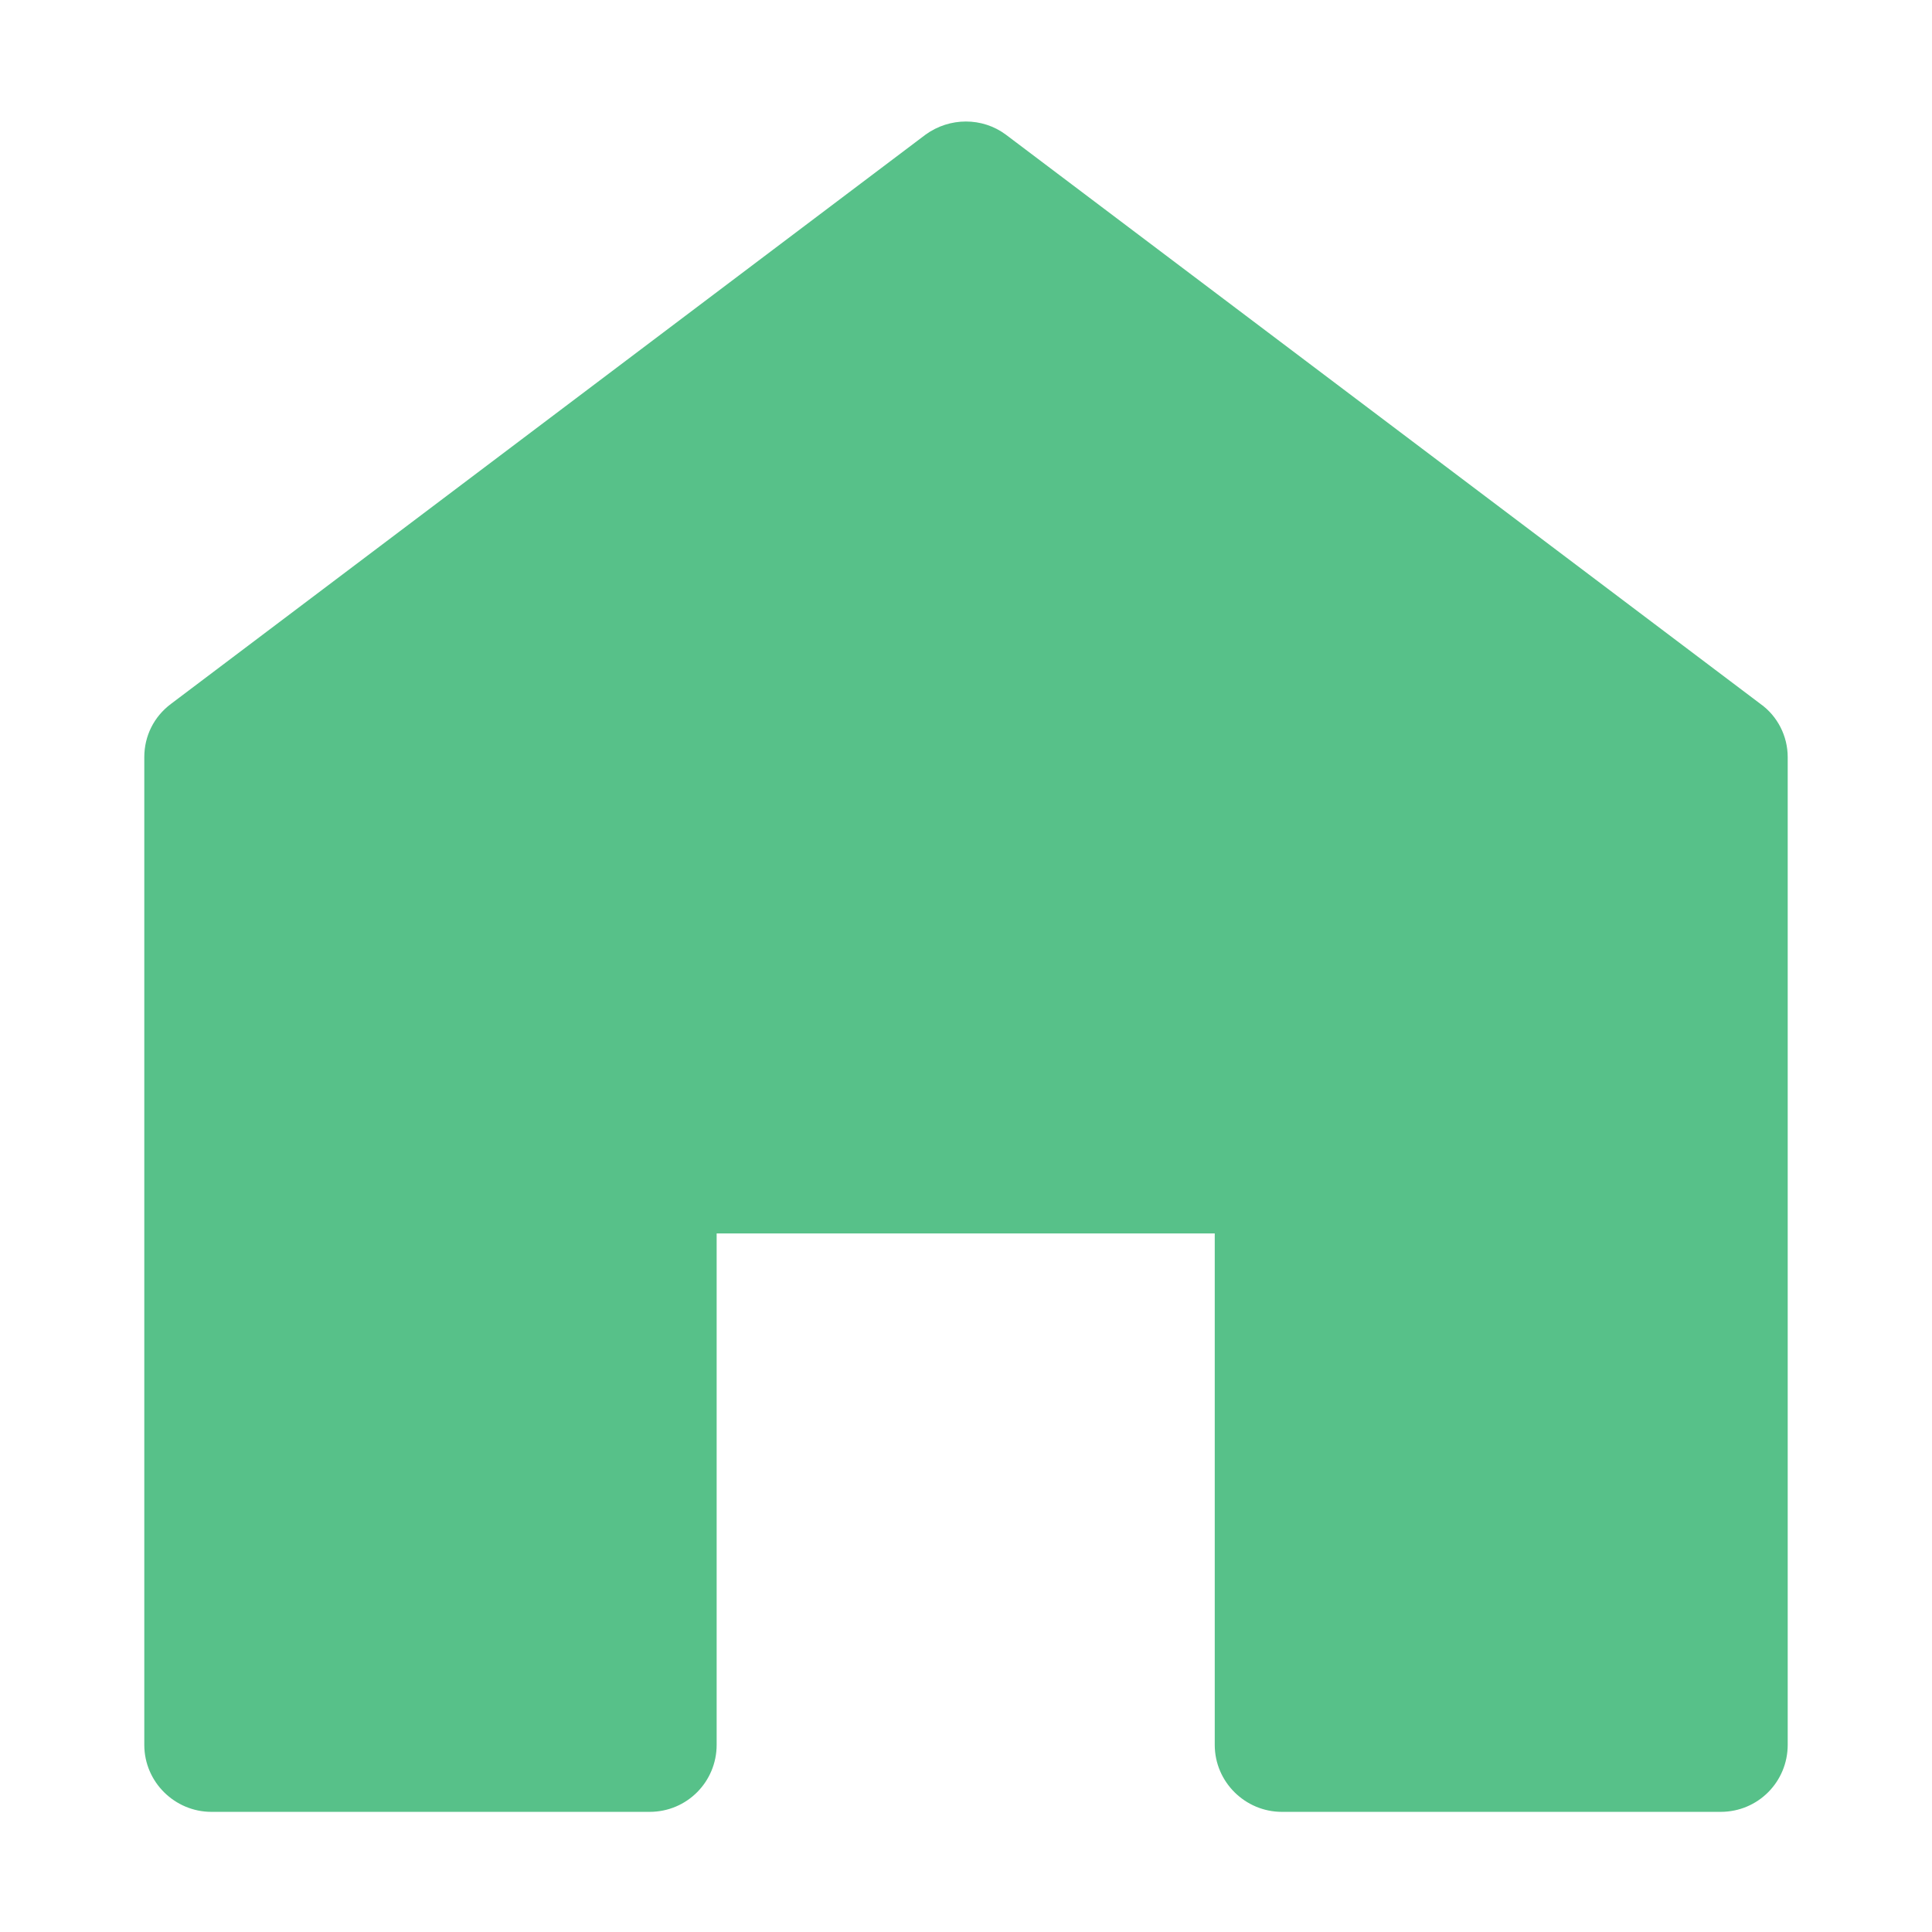 <svg height='100px' width='100px'  fill="#57c189" xmlns="http://www.w3.org/2000/svg" xmlns:xlink="http://www.w3.org/1999/xlink" version="1.1" x="0px" y="0px" viewBox="0 0 32 32" style="enable-background:new 0 0 32 32;" xml:space="preserve"><g><path d="M29.61,12.54v16.36c0,0.61-0.49,1.11-1.11,1.11h-7.27c-0.6,0-1.11-0.49-1.11-1.11v-8.47h-8.25v8.47   c0,0.61-0.49,1.11-1.11,1.11H3.5c-0.6,0-1.11-0.49-1.11-1.11V12.54c0-0.35,0.16-0.67,0.44-0.88l12.5-9.43   c0.4-0.29,0.94-0.29,1.33,0l12.5,9.43C29.44,11.86,29.61,12.19,29.61,12.54z"></path></g></svg>